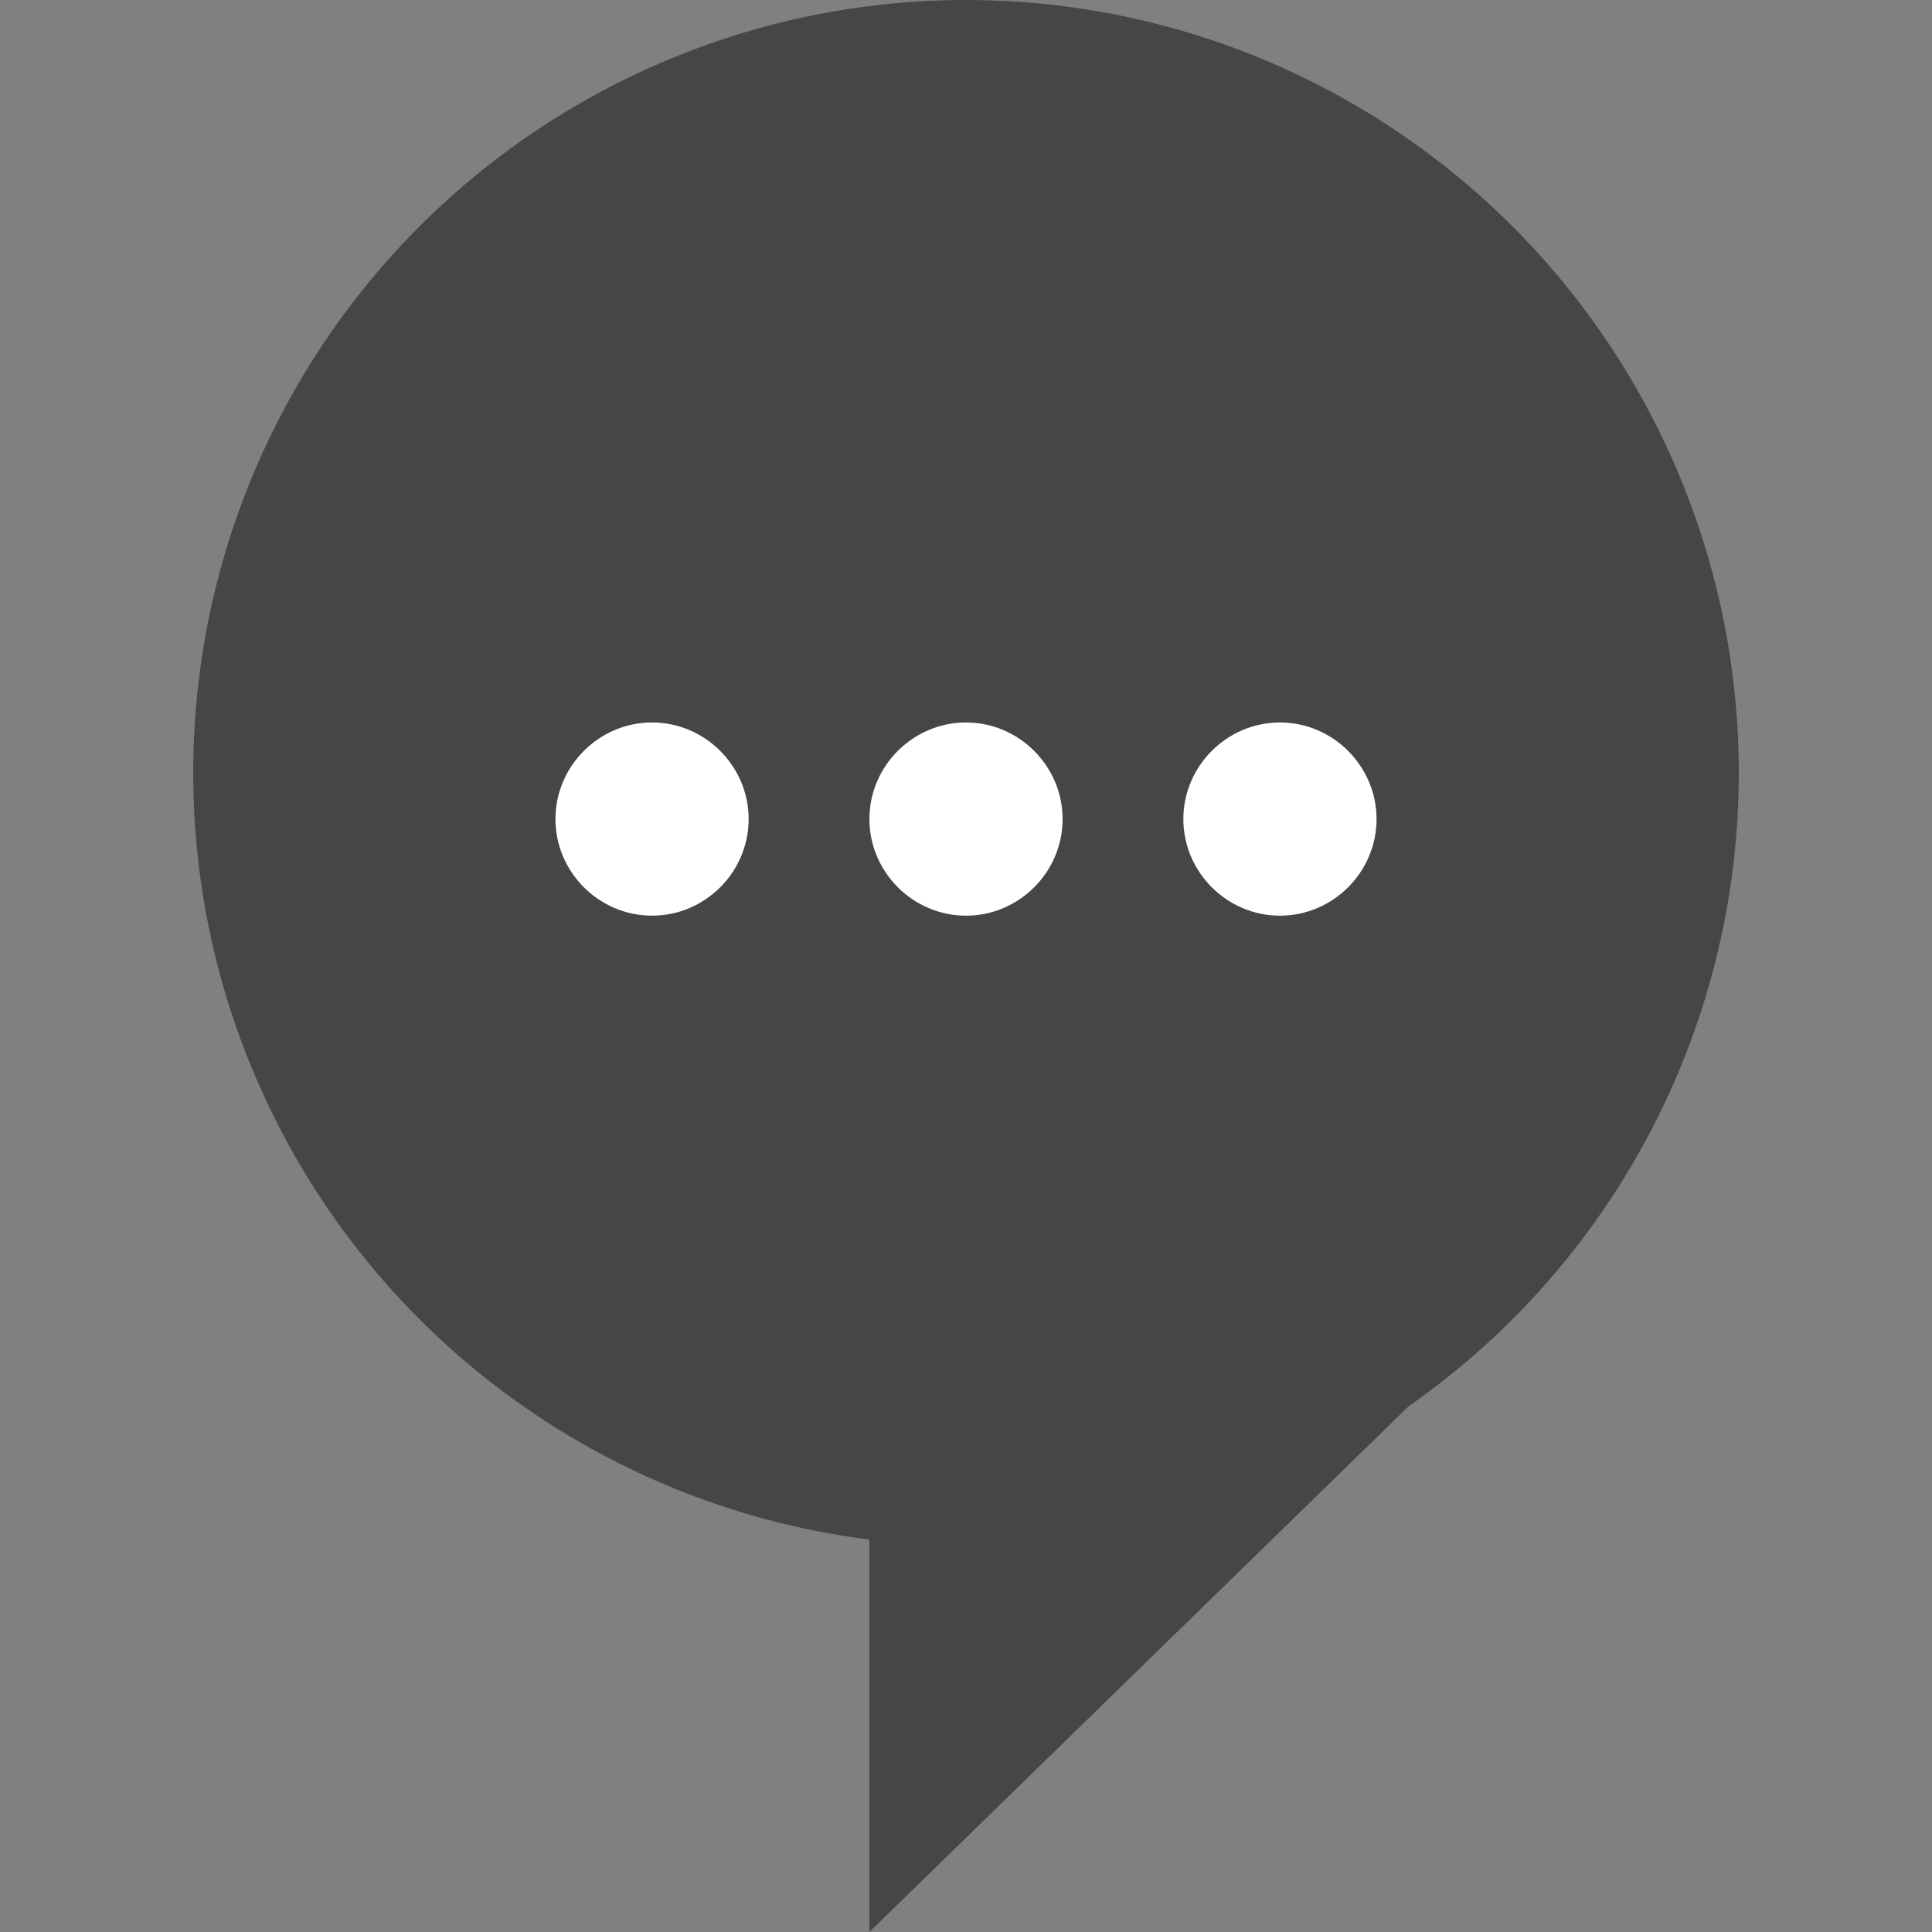 <?xml version="1.0" encoding="utf-8"?>
<!-- Generator: Adobe Illustrator 15.0.0, SVG Export Plug-In . SVG Version: 6.00 Build 0)  -->
<!DOCTYPE svg PUBLIC "-//W3C//DTD SVG 1.1//EN" "http://www.w3.org/Graphics/SVG/1.1/DTD/svg11.dtd">
<svg version="1.1" id="レイヤー_1" xmlns="http://www.w3.org/2000/svg" xmlns:xlink="http://www.w3.org/1999/xlink" x="0px"
	 y="0px" width="20px" height="20px" viewBox="0 0 20 20" enable-background="new 0 0 20 20" xml:space="preserve">
<rect x="0" y="0" width="20" height="20" fill="#808080" stroke="none"/>
<g>
	<g>
		<g>
			<g>
				<g>
					<circle fill="#464646" cx="10" cy="8" r="8"/>
				</g>
				<polyline fill="#464646" points="9,11.389 9,20 14.955,14.194 				"/>
			</g>
		</g>
	</g>
	<g>
		<g>
			<g>
				<path fill="#FFFFFF" d="M11,8.479c0,0.549-0.451,1-1,1s-1-0.451-1-1s0.451-1,1-1S11,7.931,11,8.479z"/>
				<path fill="#FFFFFF" d="M14.25,8.479c0,0.549-0.451,1-1,1s-1-0.451-1-1s0.451-1,1-1S14.25,7.931,14.25,8.479z"/>
			</g>
		</g>
		<g>
			<g>
				<path fill="#FFFFFF" d="M7.75,8.479c0,0.549-0.451,1-1,1s-1-0.451-1-1s0.451-1,1-1S7.75,7.931,7.75,8.479z"/>
			</g>
		</g>
	</g>
</g>
</svg>
